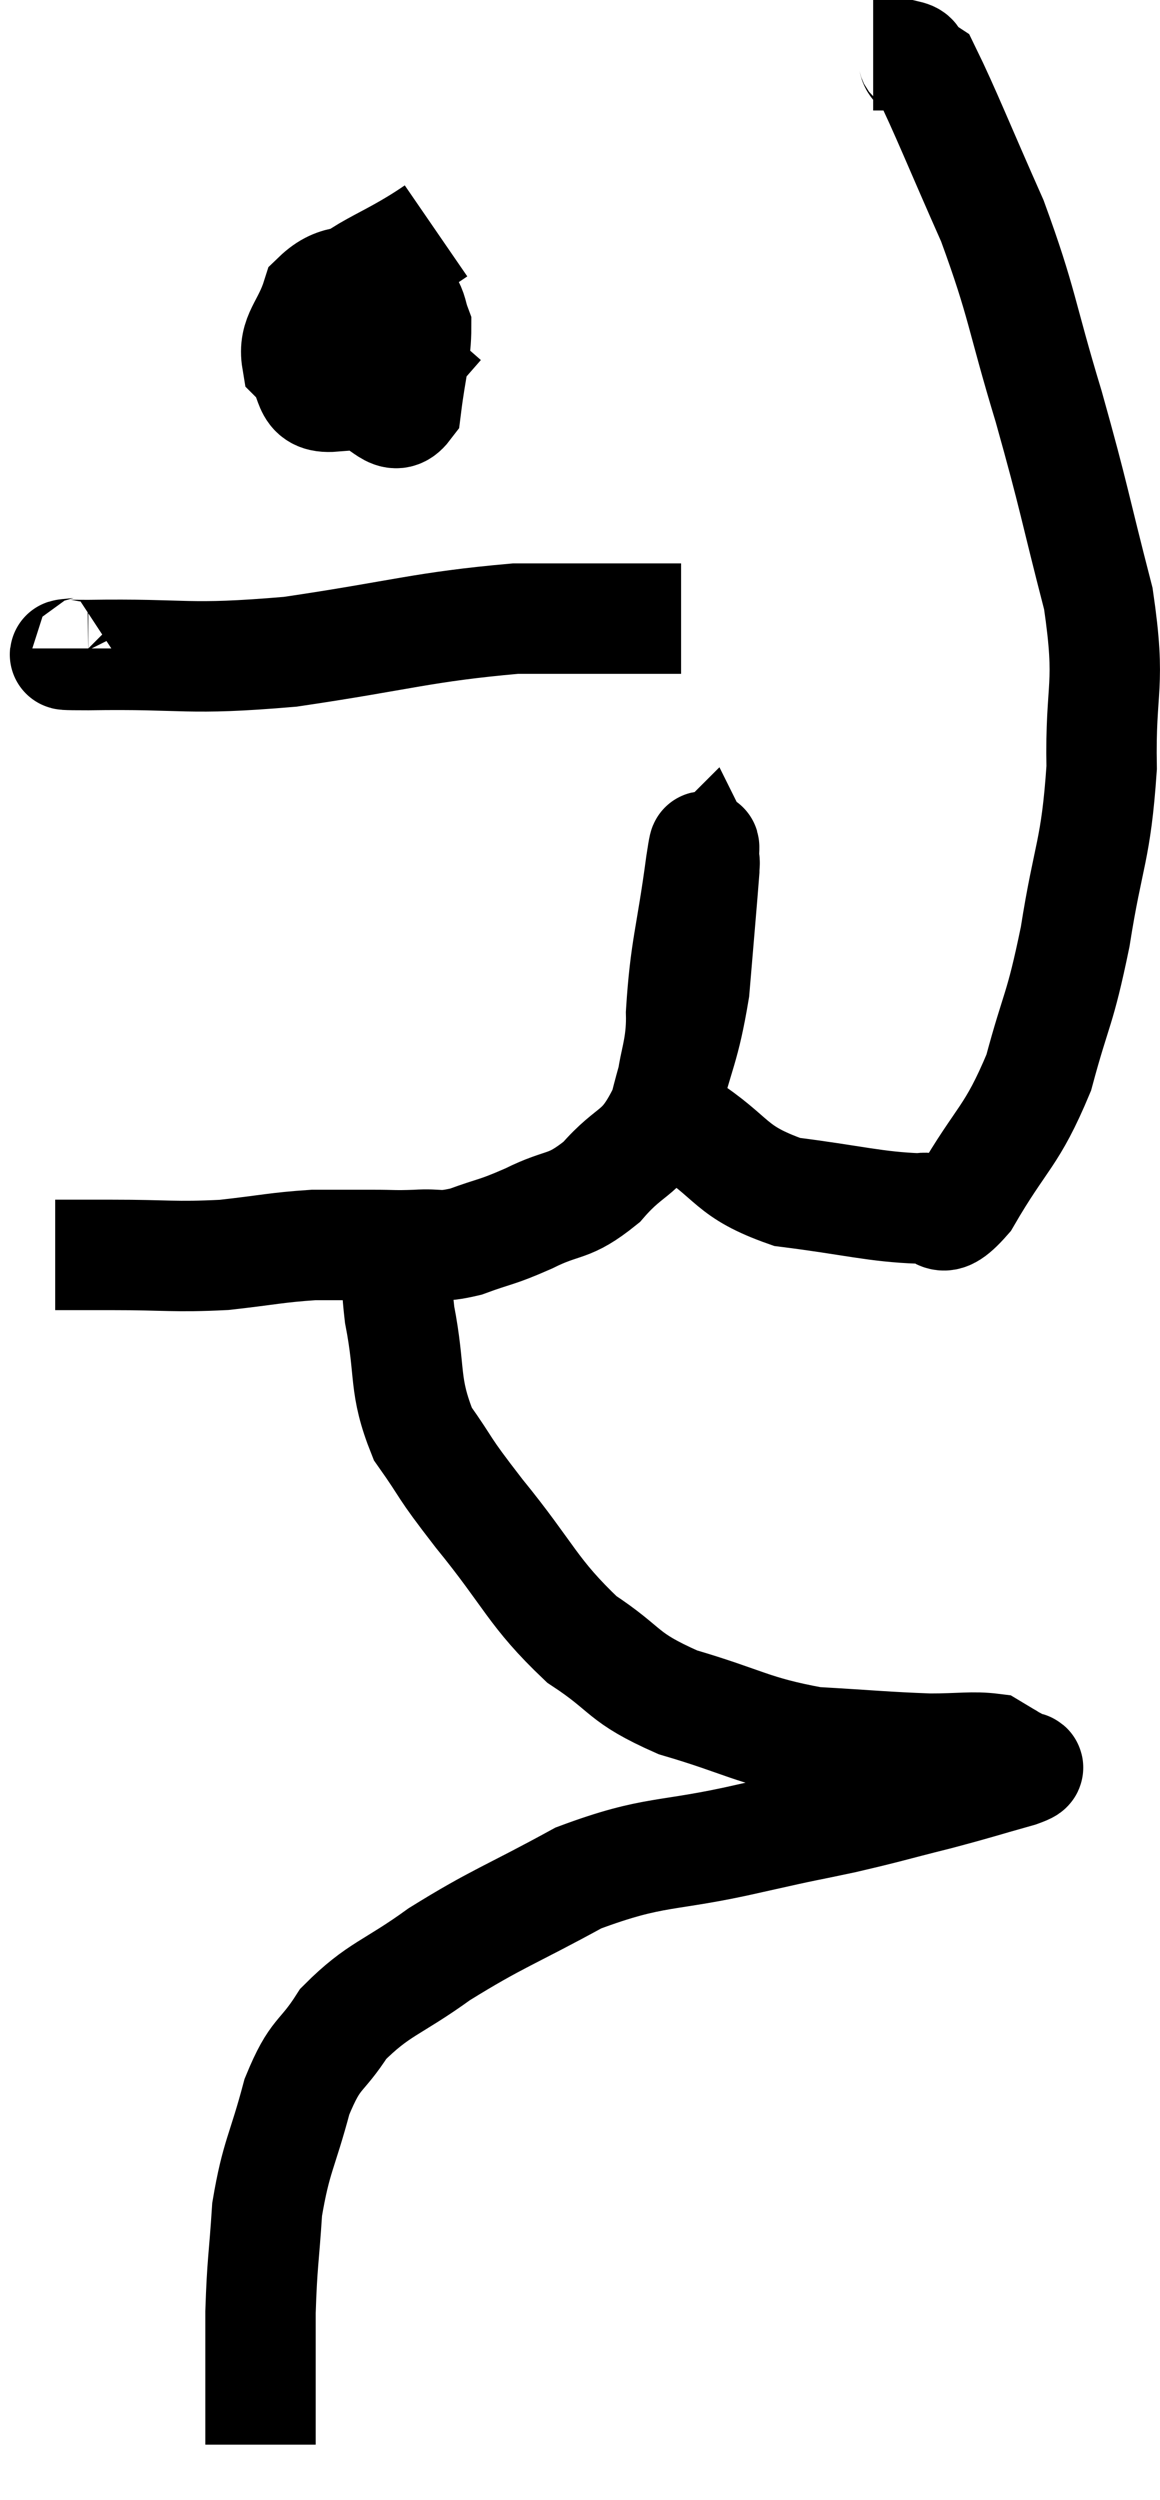 <svg xmlns="http://www.w3.org/2000/svg" viewBox="12.8 0.32 21.017 45.26" width="21.017" height="45.26"><path d="M 13.8 23.04 C 14.31 23.04, 14.055 23.04, 14.82 23.04 C 15.84 23.04, 15.945 23.085, 16.86 23.04 C 17.67 22.95, 17.805 22.905, 18.48 22.86 C 19.02 22.86, 19.095 22.86, 19.56 22.86 C 19.95 22.86, 19.92 22.875, 20.34 22.86 C 20.79 22.83, 20.73 22.92, 21.24 22.8 C 21.81 22.59, 21.765 22.65, 22.38 22.38 C 23.04 22.05, 23.085 22.215, 23.7 21.72 C 24.27 21.06, 24.42 21.27, 24.84 20.4 C 25.11 19.32, 25.2 19.32, 25.38 18.24 C 25.47 17.16, 25.515 16.665, 25.56 16.08 C 25.56 15.99, 25.575 15.93, 25.56 15.9 C 25.53 15.93, 25.605 15.27, 25.5 15.96 C 25.32 17.31, 25.215 17.475, 25.14 18.66 C 25.17 19.68, 24.72 19.89, 25.2 20.7 C 26.13 21.3, 25.995 21.525, 27.06 21.9 C 28.26 22.05, 28.65 22.17, 29.46 22.2 C 29.88 22.11, 29.76 22.635, 30.3 22.02 C 30.96 20.88, 31.125 20.925, 31.62 19.74 C 31.95 18.51, 31.995 18.66, 32.28 17.28 C 32.52 15.75, 32.655 15.75, 32.76 14.22 C 32.73 12.69, 32.94 12.795, 32.7 11.16 C 32.25 9.42, 32.28 9.39, 31.8 7.68 C 31.29 6, 31.335 5.835, 30.78 4.32 C 30.18 2.97, 29.925 2.325, 29.58 1.62 C 29.49 1.56, 29.49 1.575, 29.4 1.5 C 29.31 1.41, 29.415 1.365, 29.22 1.32 L 28.62 1.32" fill="none" stroke="black" stroke-width="2"></path><path d="M 20.7 4.5 C 19.74 5.16, 19.26 5.175, 18.78 5.82 C 18.78 6.45, 18.63 6.66, 18.78 7.08 C 19.08 7.29, 19.035 7.35, 19.38 7.5 C 19.77 7.59, 19.92 7.995, 20.16 7.68 C 20.25 6.96, 20.34 6.72, 20.34 6.24 C 20.25 6, 20.295 6, 20.16 5.76 C 19.98 5.52, 20.205 5.295, 19.8 5.28 C 19.17 5.49, 18.945 5.31, 18.54 5.7 C 18.36 6.27, 18.105 6.39, 18.18 6.84 C 18.51 7.17, 18.3 7.545, 18.84 7.5 C 19.59 7.08, 19.86 6.99, 20.34 6.66 L 20.76 6.18" fill="none" stroke="black" stroke-width="2"></path><path d="M 14.34 12.06 C 14.34 12.09, 14.325 12.09, 14.34 12.12 C 14.37 12.15, 13.47 12.18, 14.4 12.18 C 16.23 12.15, 16.125 12.285, 18.06 12.12 C 20.1 11.82, 20.445 11.67, 22.14 11.52 C 23.49 11.52, 24.09 11.52, 24.84 11.52 L 25.14 11.52" fill="none" stroke="black" stroke-width="2"></path><path d="M 20.04 22.62 C 20.04 23.37, 19.935 23.205, 20.04 24.12 C 20.25 25.2, 20.1 25.38, 20.46 26.28 C 20.97 27, 20.76 26.79, 21.48 27.72 C 22.41 28.86, 22.44 29.145, 23.34 30 C 24.21 30.57, 24.03 30.675, 25.08 31.14 C 26.31 31.5, 26.4 31.65, 27.54 31.86 C 28.59 31.92, 28.83 31.95, 29.64 31.98 C 30.21 31.98, 30.42 31.935, 30.78 31.98 C 30.93 32.07, 31.005 32.115, 31.08 32.16 C 31.08 32.16, 31.08 32.16, 31.08 32.16 C 31.08 32.16, 31.035 32.13, 31.08 32.16 C 31.17 32.22, 31.215 32.22, 31.26 32.28 C 31.26 32.34, 31.635 32.265, 31.26 32.4 C 30.51 32.61, 30.555 32.61, 29.76 32.82 C 28.92 33.03, 28.92 33.045, 28.08 33.24 C 27.24 33.42, 27.6 33.33, 26.4 33.6 C 24.84 33.96, 24.69 33.795, 23.28 34.32 C 22.02 35.01, 21.825 35.04, 20.76 35.7 C 19.89 36.33, 19.665 36.315, 19.02 36.96 C 18.6 37.62, 18.525 37.44, 18.18 38.28 C 17.91 39.3, 17.805 39.345, 17.64 40.32 C 17.58 41.25, 17.55 41.265, 17.52 42.18 C 17.52 43.08, 17.52 43.38, 17.52 43.98 C 17.52 44.28, 17.52 44.43, 17.52 44.58 L 17.52 44.58" fill="none" stroke="black" stroke-width="2"></path></svg>